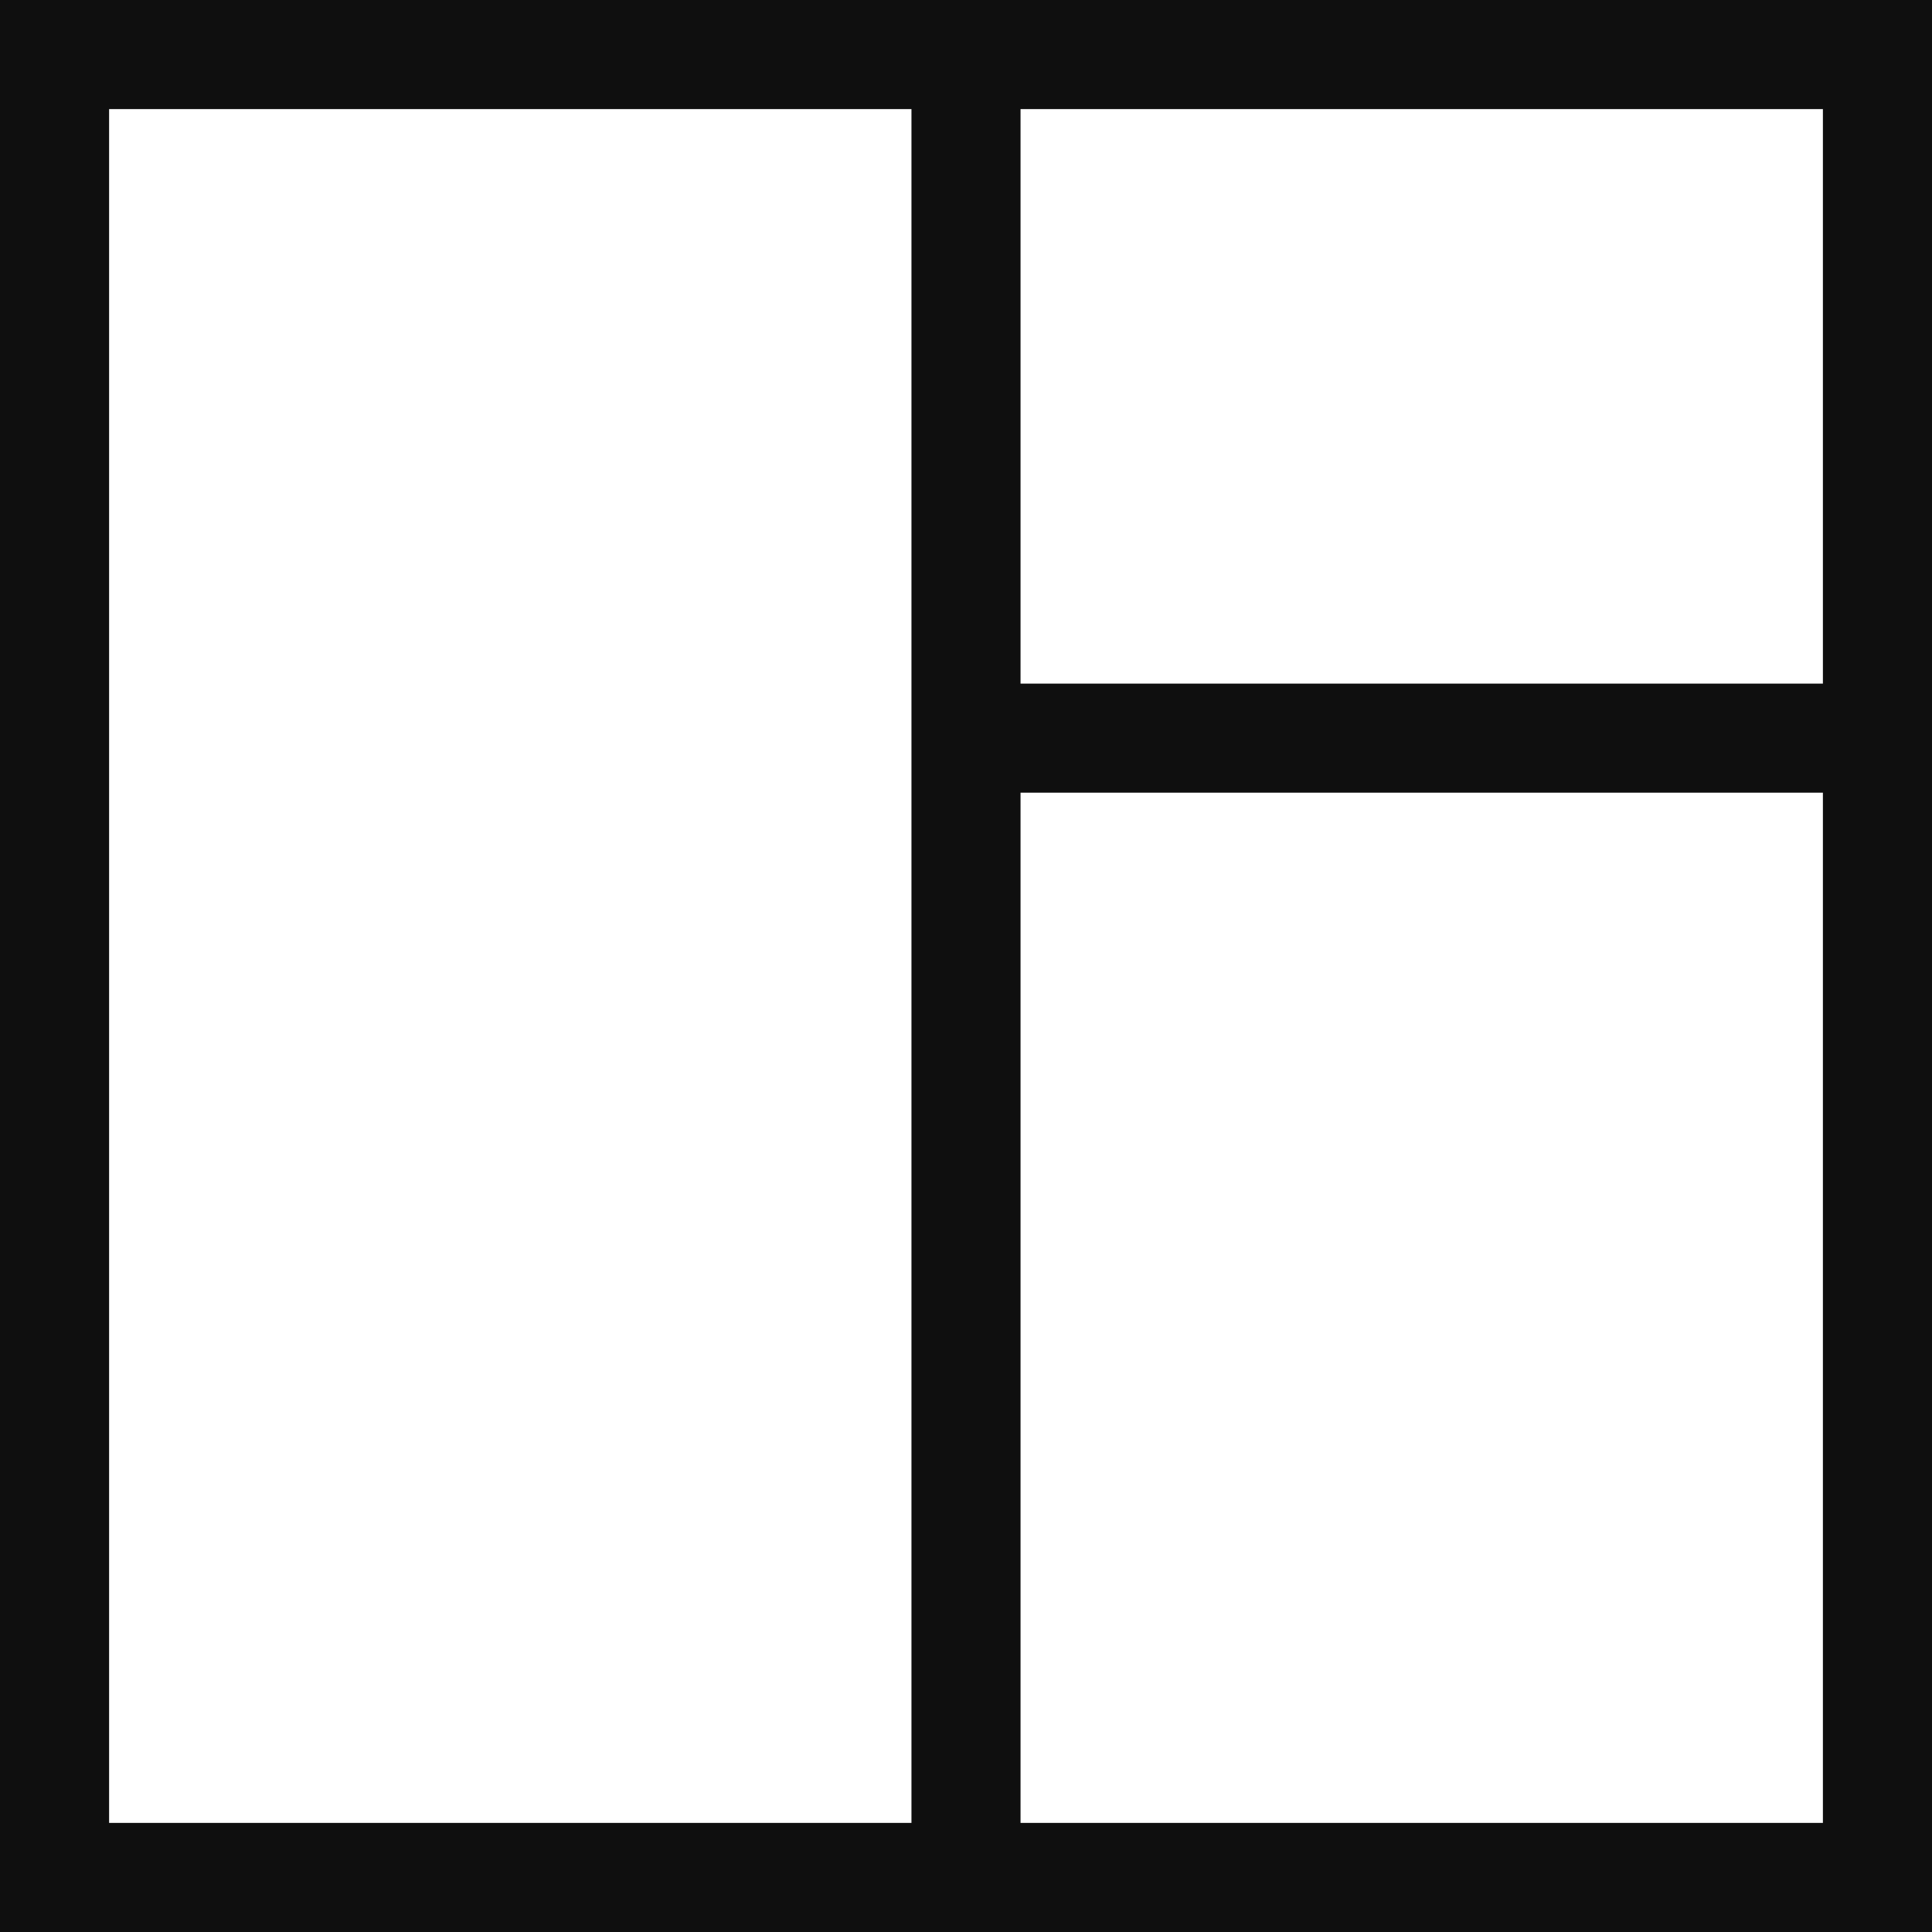 
<svg width="136px" height="136px" viewBox="0 0 136 136" version="1.1" xmlns="http://www.w3.org/2000/svg" xmlns:xlink="http://www.w3.org/1999/xlink">
    <!-- Generator: Sketch 46.1 (44463) - http://www.bohemiancoding.com/sketch -->
    <desc>Fireclay Tile Mark</desc>
    <defs></defs>
    <g id="Page-1" stroke="none" stroke-width="1" fill="none" fill-rule="evenodd">
        <path d="M0,136 L0,0 L136,0 L136,136 L0,136 Z M71.839,48.122 L128.32,48.122 L128.32,7.68 L71.839,7.68 L71.839,48.122 Z M7.68,128.32 L64.161,128.32 L64.161,7.68 L7.68,7.68 L7.68,128.32 Z M71.839,128.32 L128.32,128.32 L128.32,55.799 L71.839,55.799 L71.839,128.32 Z" id="Fill-1" fill="#0F0F0F" fill-rule="nonzero"></path>
    </g>
</svg>